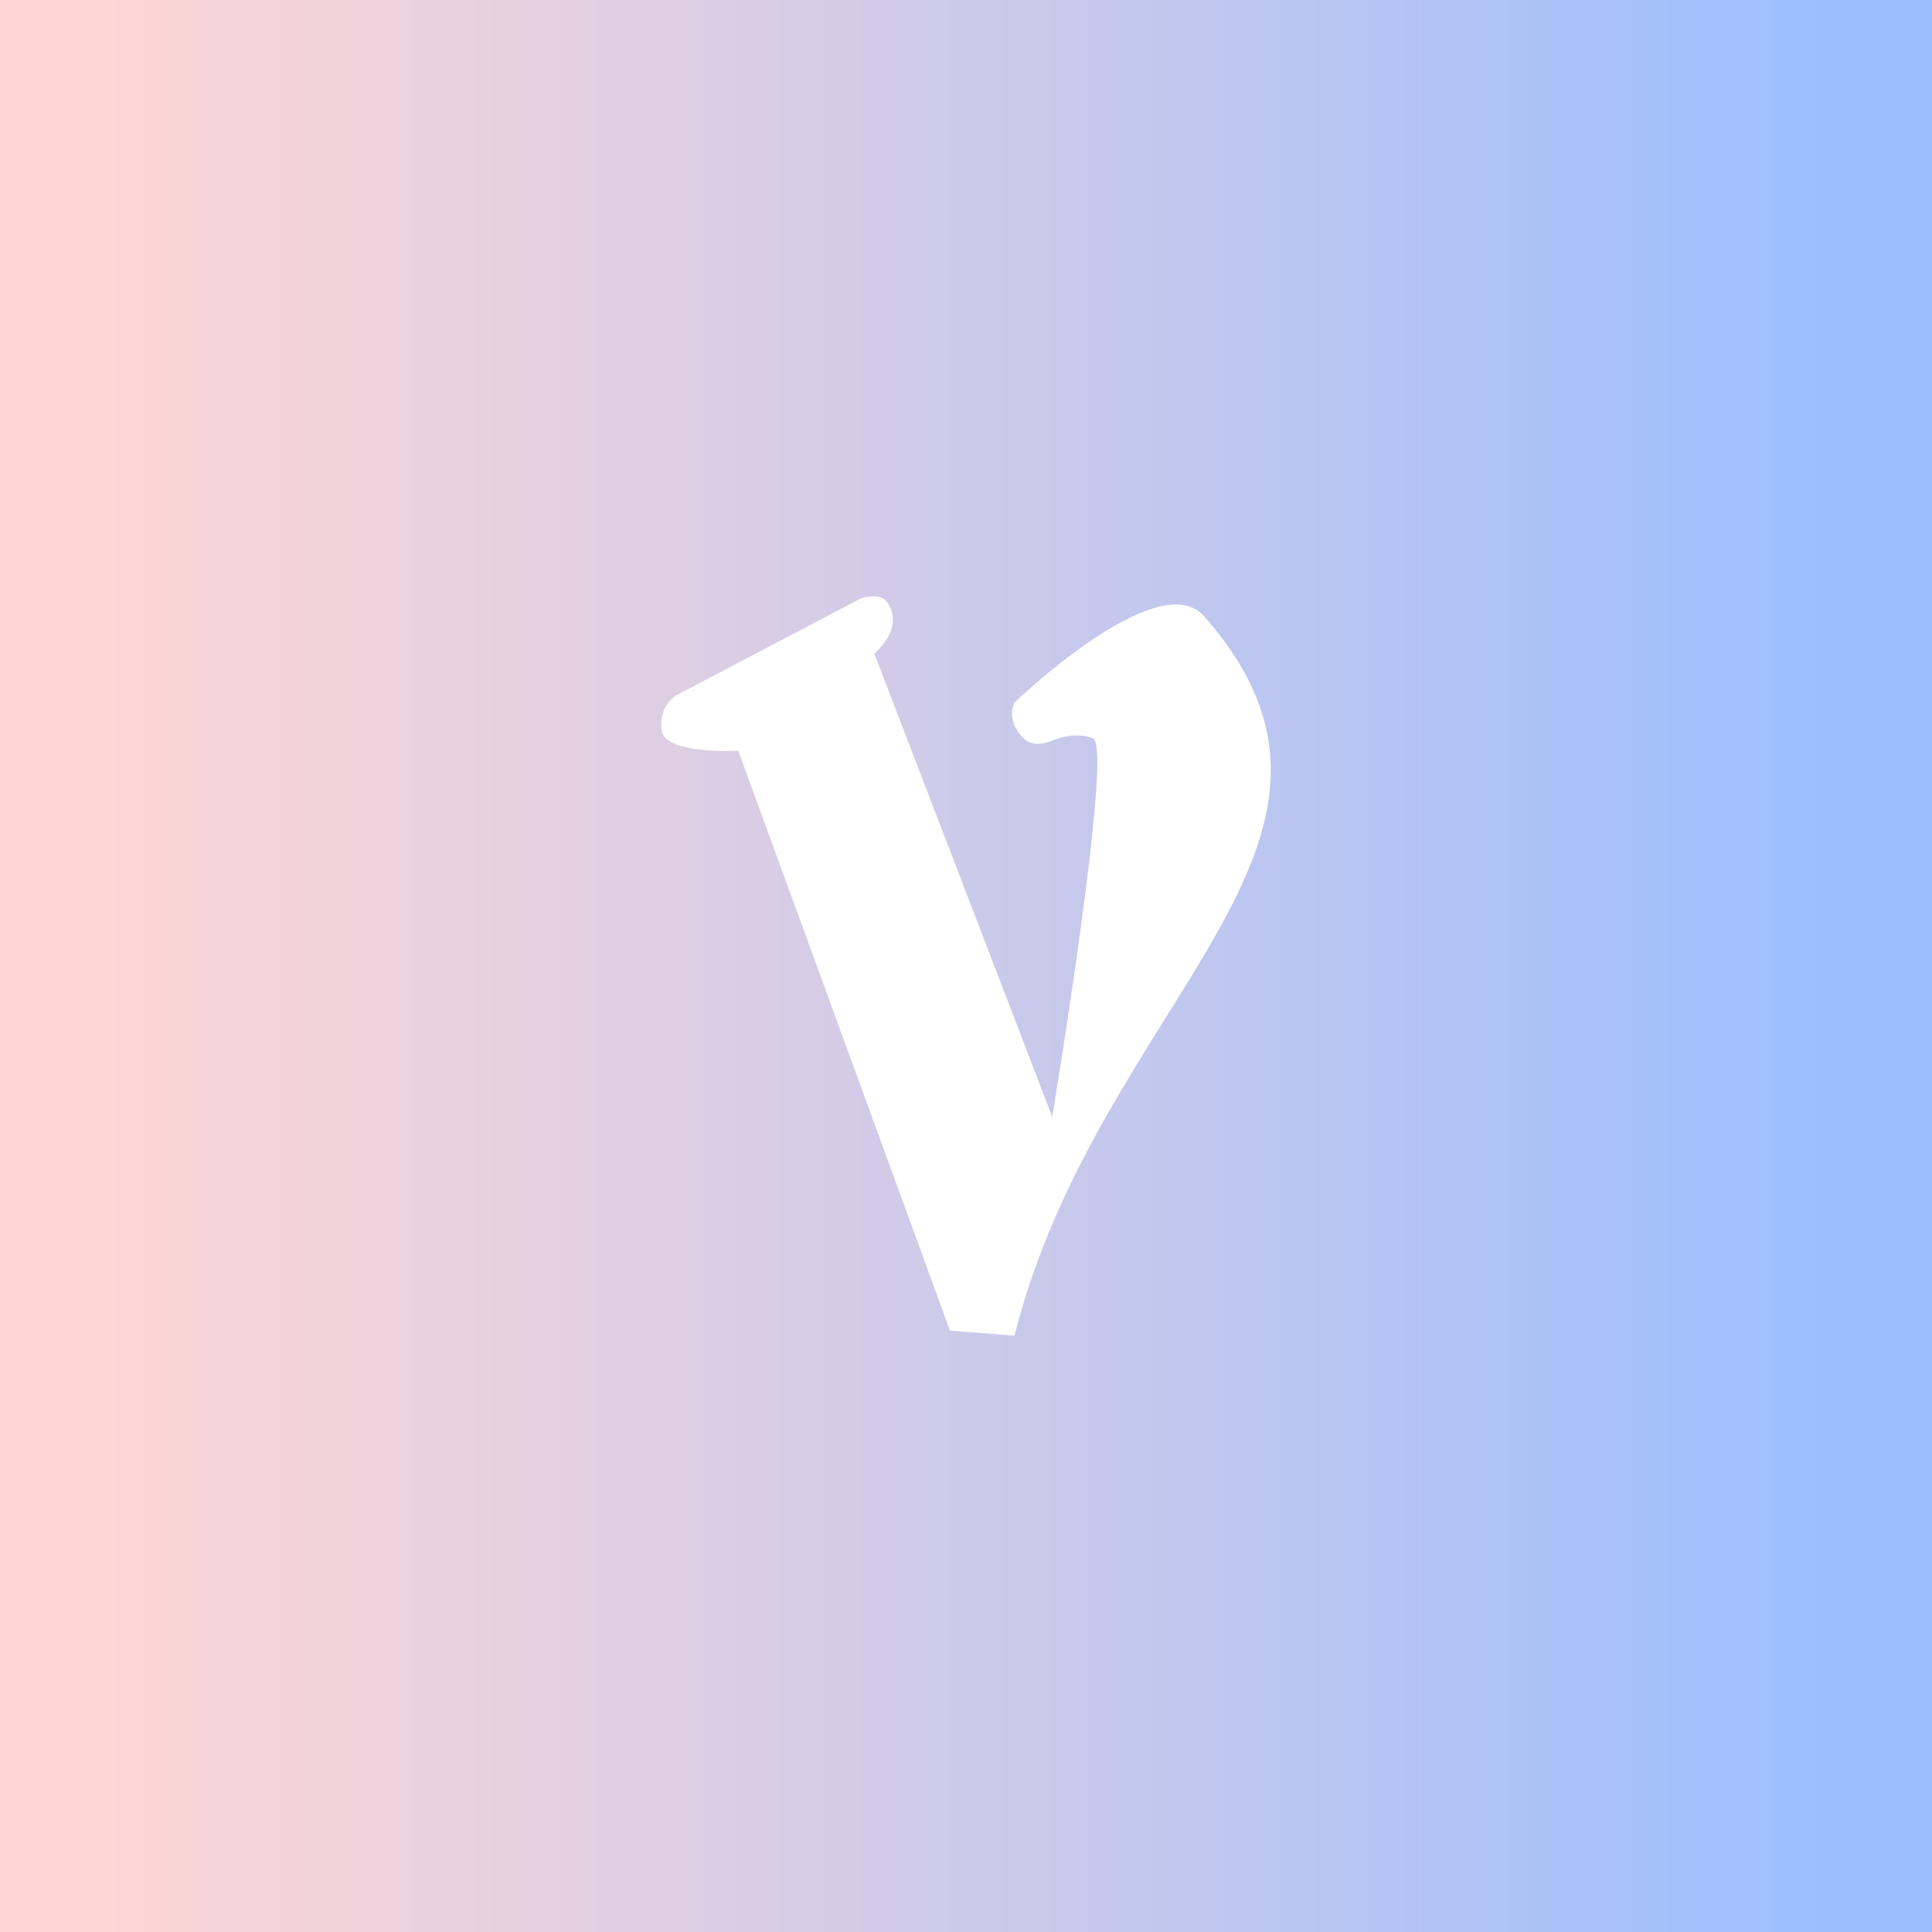 <svg xmlns="http://www.w3.org/2000/svg" xml:space="preserve" viewBox="0 0 192 192">
  <rect x="0" y="0" width="192" height="192" fill="#333333" stroke="none"/>
  <defs>
    <linearGradient id="a" x1="8" x2="184" y1="96" y2="96" gradientUnits="userSpaceOnUse">
      <stop offset="0" stop-color="#ffd6d4" />
      <stop offset="1" stop-color="#9abeff" />
    </linearGradient>
  </defs>
  <rect width="100%" height="100%" fill="url(#a)" class="a" />
  <path fill="#fff"
    d="M94.407 132.23 73.37 74.607s-7.317.407-7.622-2.033c-.305-2.439 1.423-3.455 1.423-3.455l18.395-9.654s1.865-.61 2.54.304c1.946 2.634-1.219 5.183-1.219 5.183l17.683 46.037s6.098-36.789 4.065-37.602c-2.033-.813-4.268.305-4.268.305s-1.665.673-2.643-.305c-1.854-1.854-.914-3.557-.914-3.557s14.29-13.772 18.852-8.587c19.817 22.525-10.318 37.903-18.852 71.495z" />
</svg>
